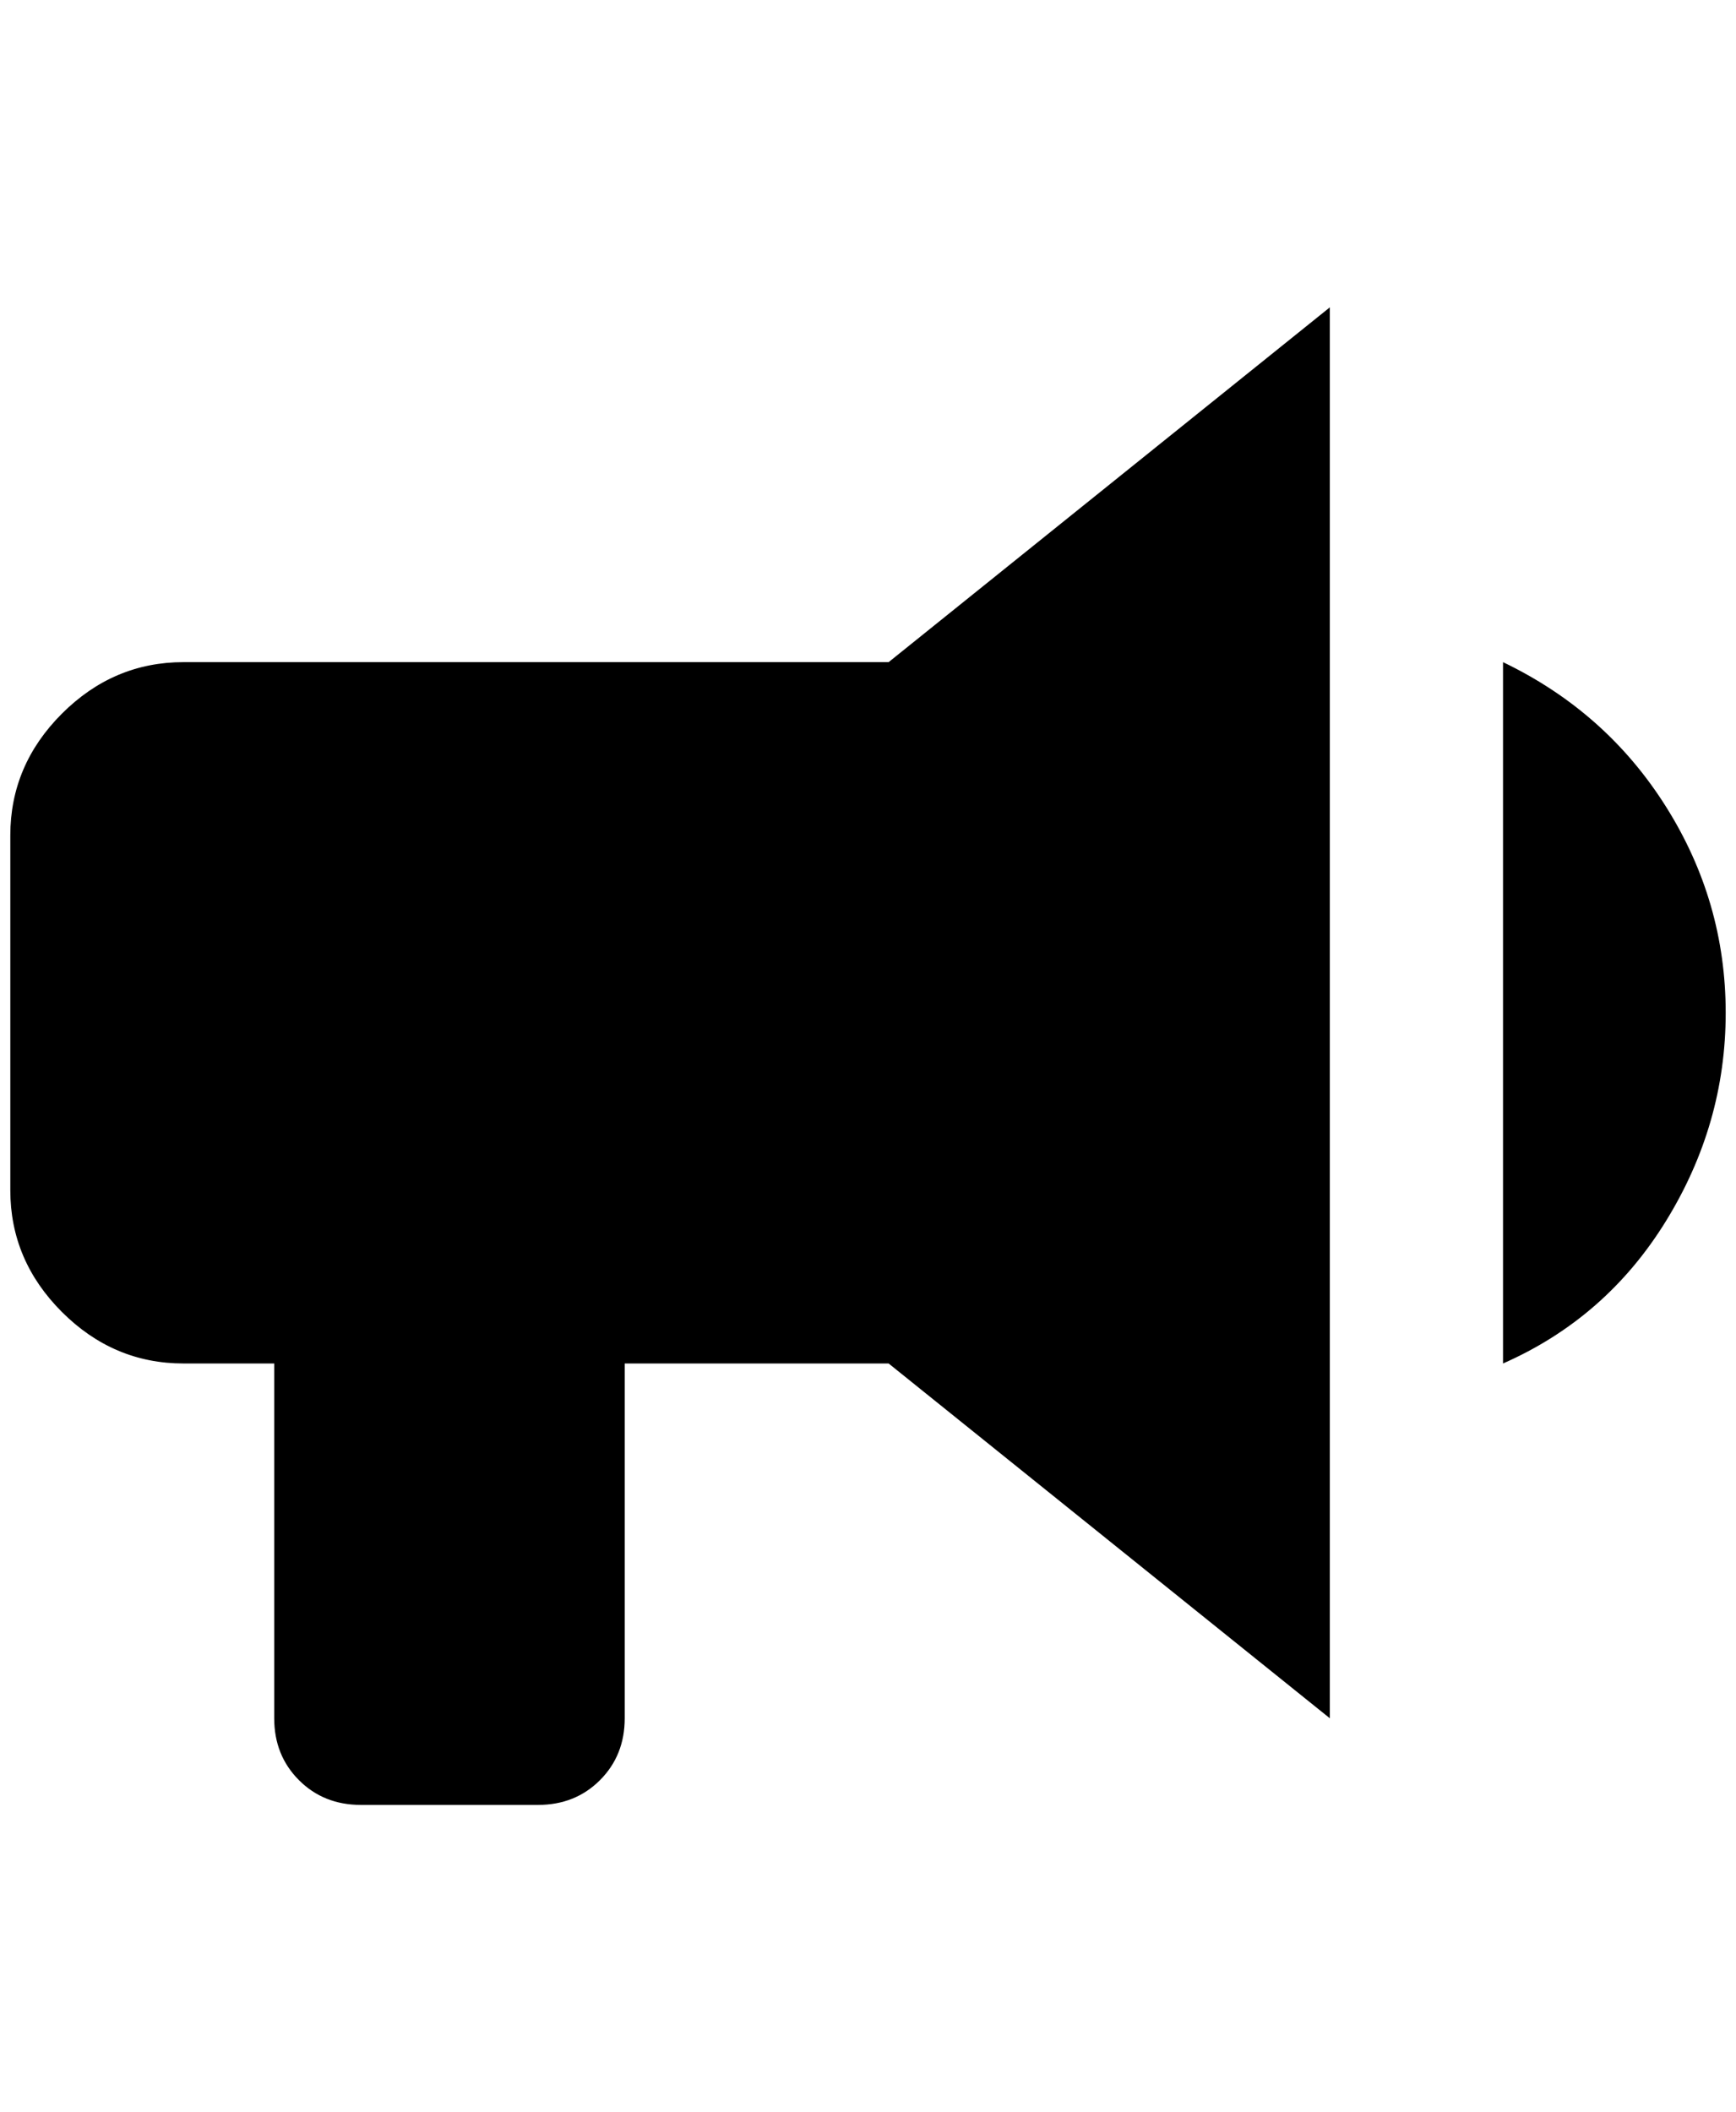 <?xml version="1.0" standalone="no"?>
<!DOCTYPE svg PUBLIC "-//W3C//DTD SVG 1.1//EN" "http://www.w3.org/Graphics/SVG/1.1/DTD/svg11.dtd" >
<svg xmlns="http://www.w3.org/2000/svg" xmlns:xlink="http://www.w3.org/1999/xlink" version="1.1" viewBox="-10 0 1684 2048">
   <path fill="currentColor"
d="M852 642h-684q-68 0 -118 50t-50 118v344q0 68 50 118t118 50h88v344q0 36 24 60t60 24h172q36 0 60 -24t24 -60v-344h256l428 344v-1368zM1664 982q0 108 -58 202t-158 138v-680q100 48 158 140t58 200z" />
</svg>
